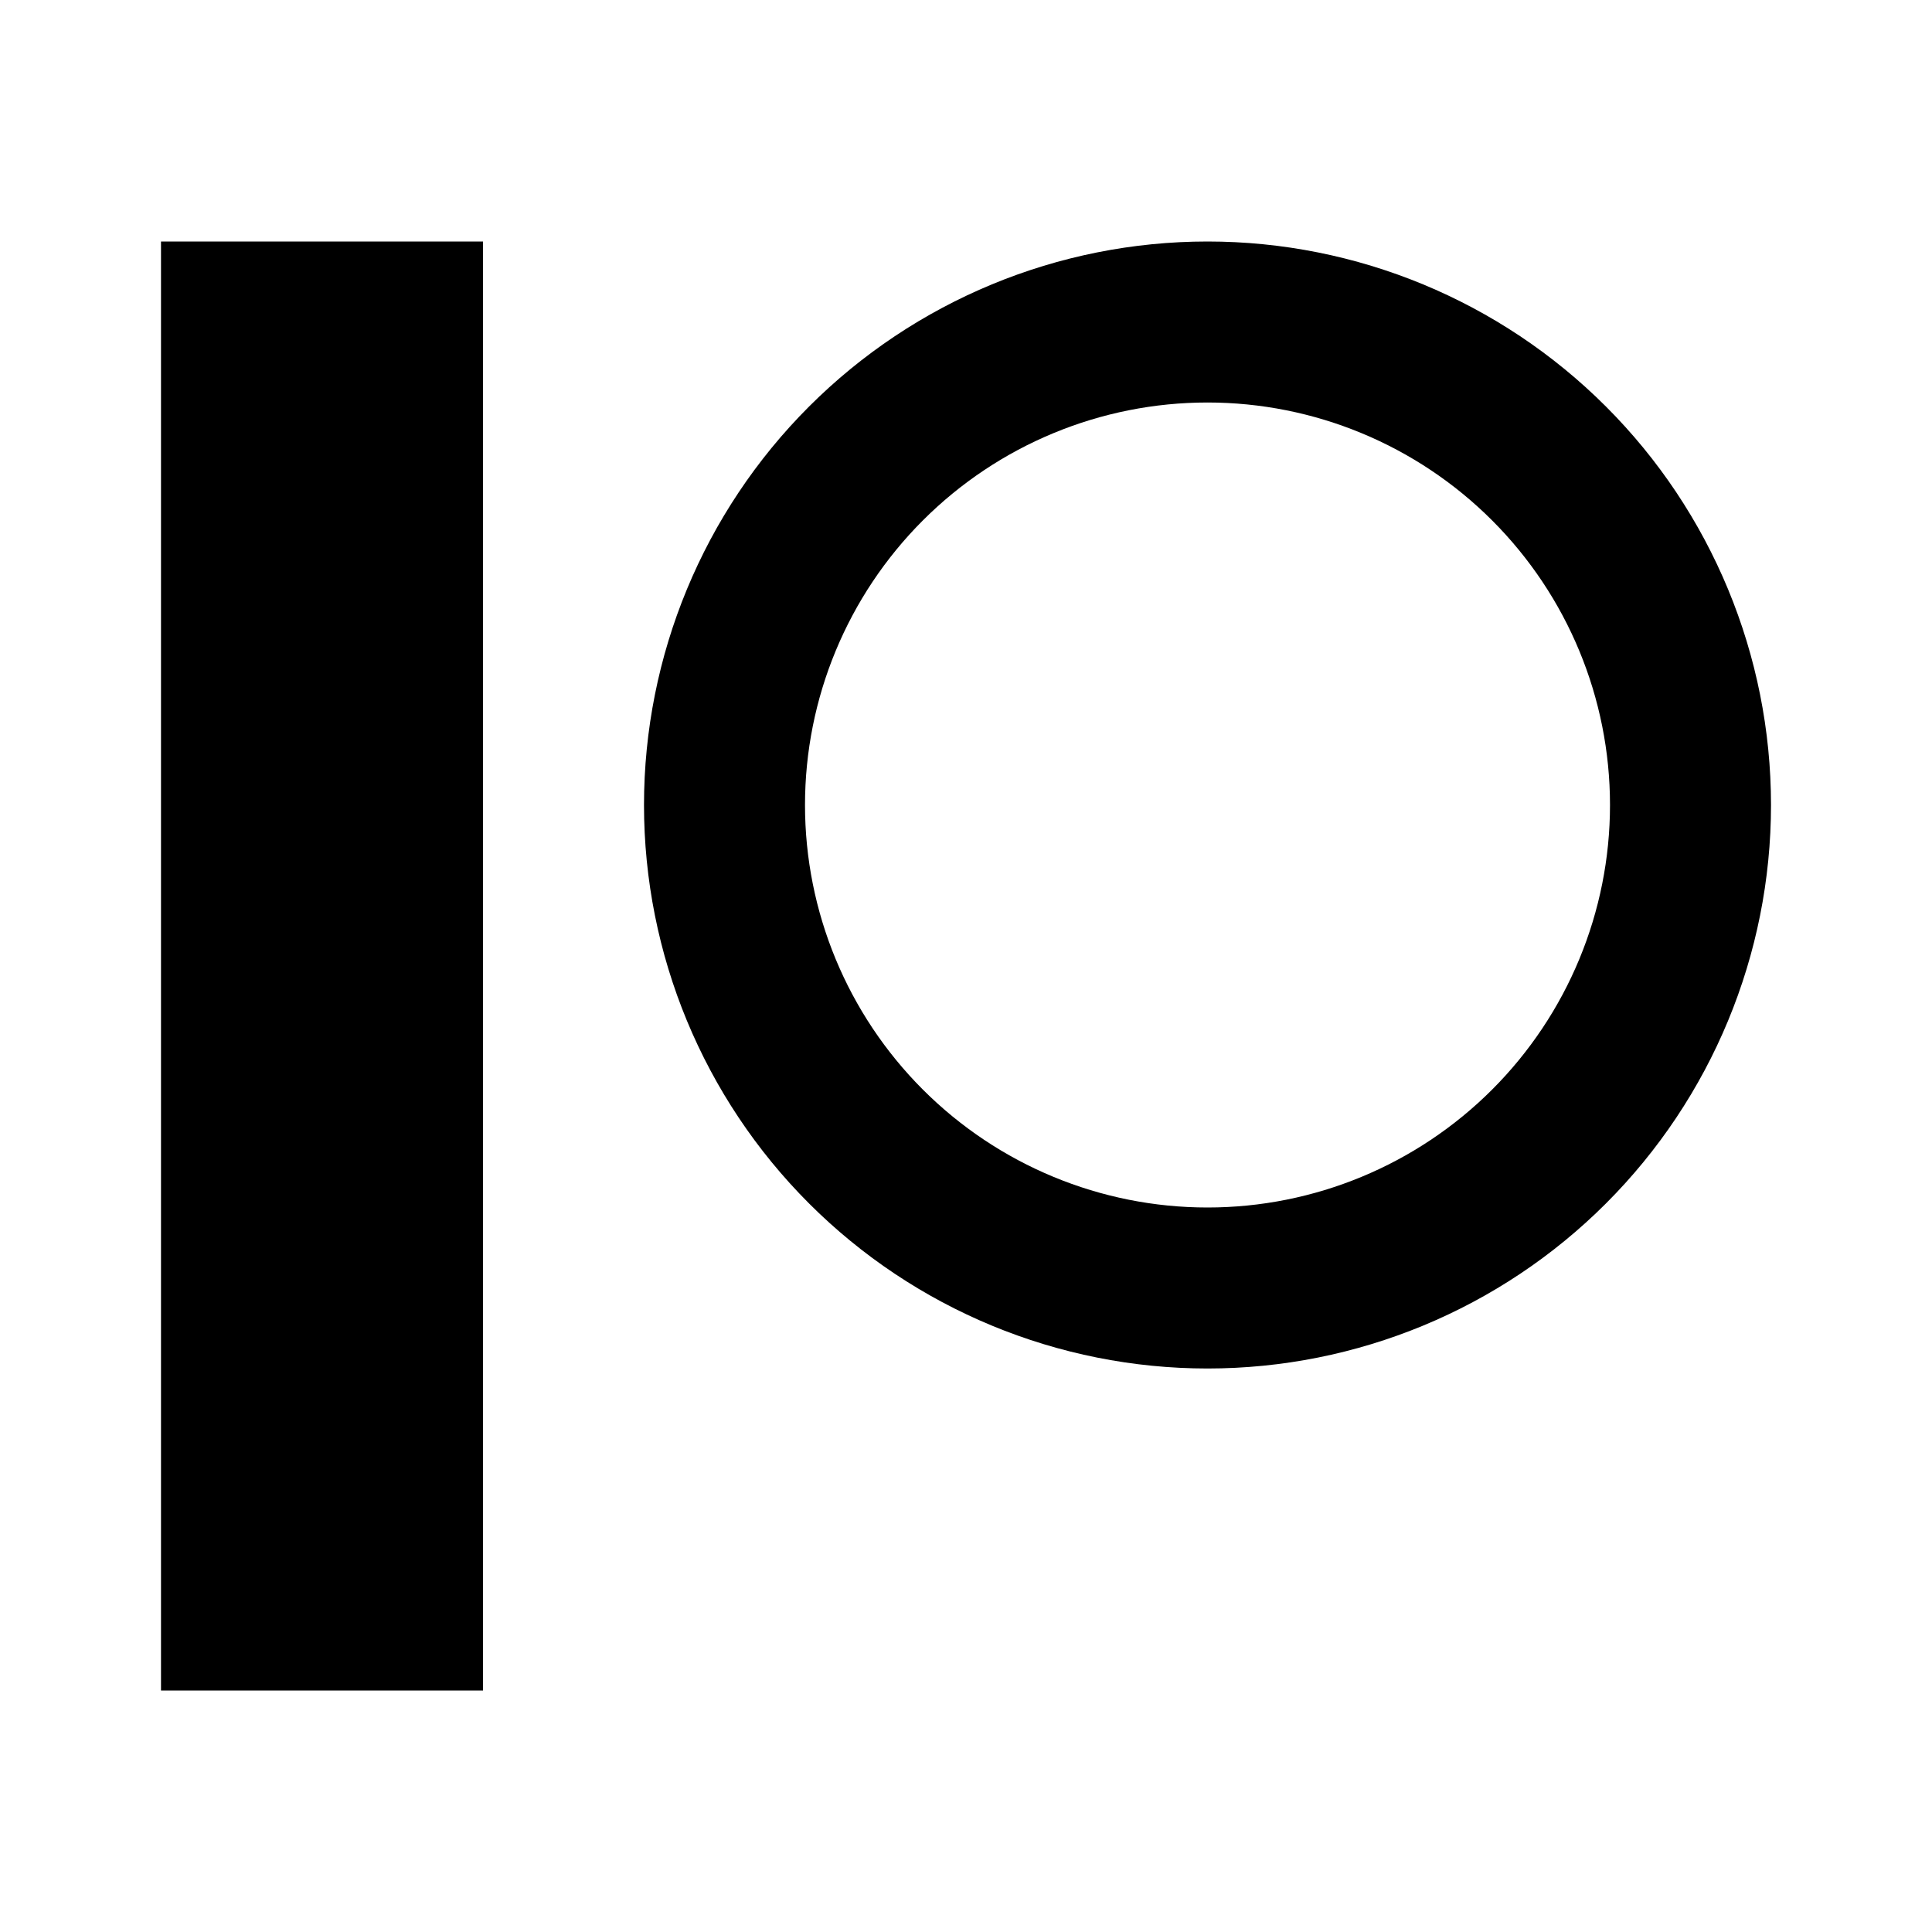 <svg viewBox="0 0 96 96">
<path d="M8 12V84H24V12H8ZM60 12C52.574 12 45.452 14.95 40.201 20.201C34.95 25.452 32 32.574 32 40C32 47.426 34.95 54.548 40.201 59.799C45.452 65.05 52.574 68 60 68C67.426 68 74.548 65.05 79.799 59.799C85.05 54.548 88 47.426 88 40C88 32.574 85.05 25.452 79.799 20.201C74.548 14.95 67.426 12 60 12ZM60 20C65.304 20 70.391 22.107 74.142 25.858C77.893 29.609 80 34.696 80 40C80 45.304 77.893 50.391 74.142 54.142C70.391 57.893 65.304 60 60 60C54.696 60 49.609 57.893 45.858 54.142C42.107 50.391 40 45.304 40 40C40 34.696 42.107 29.609 45.858 25.858C49.609 22.107 54.696 20 60 20Z" fill="currentColor"/>
</svg>
